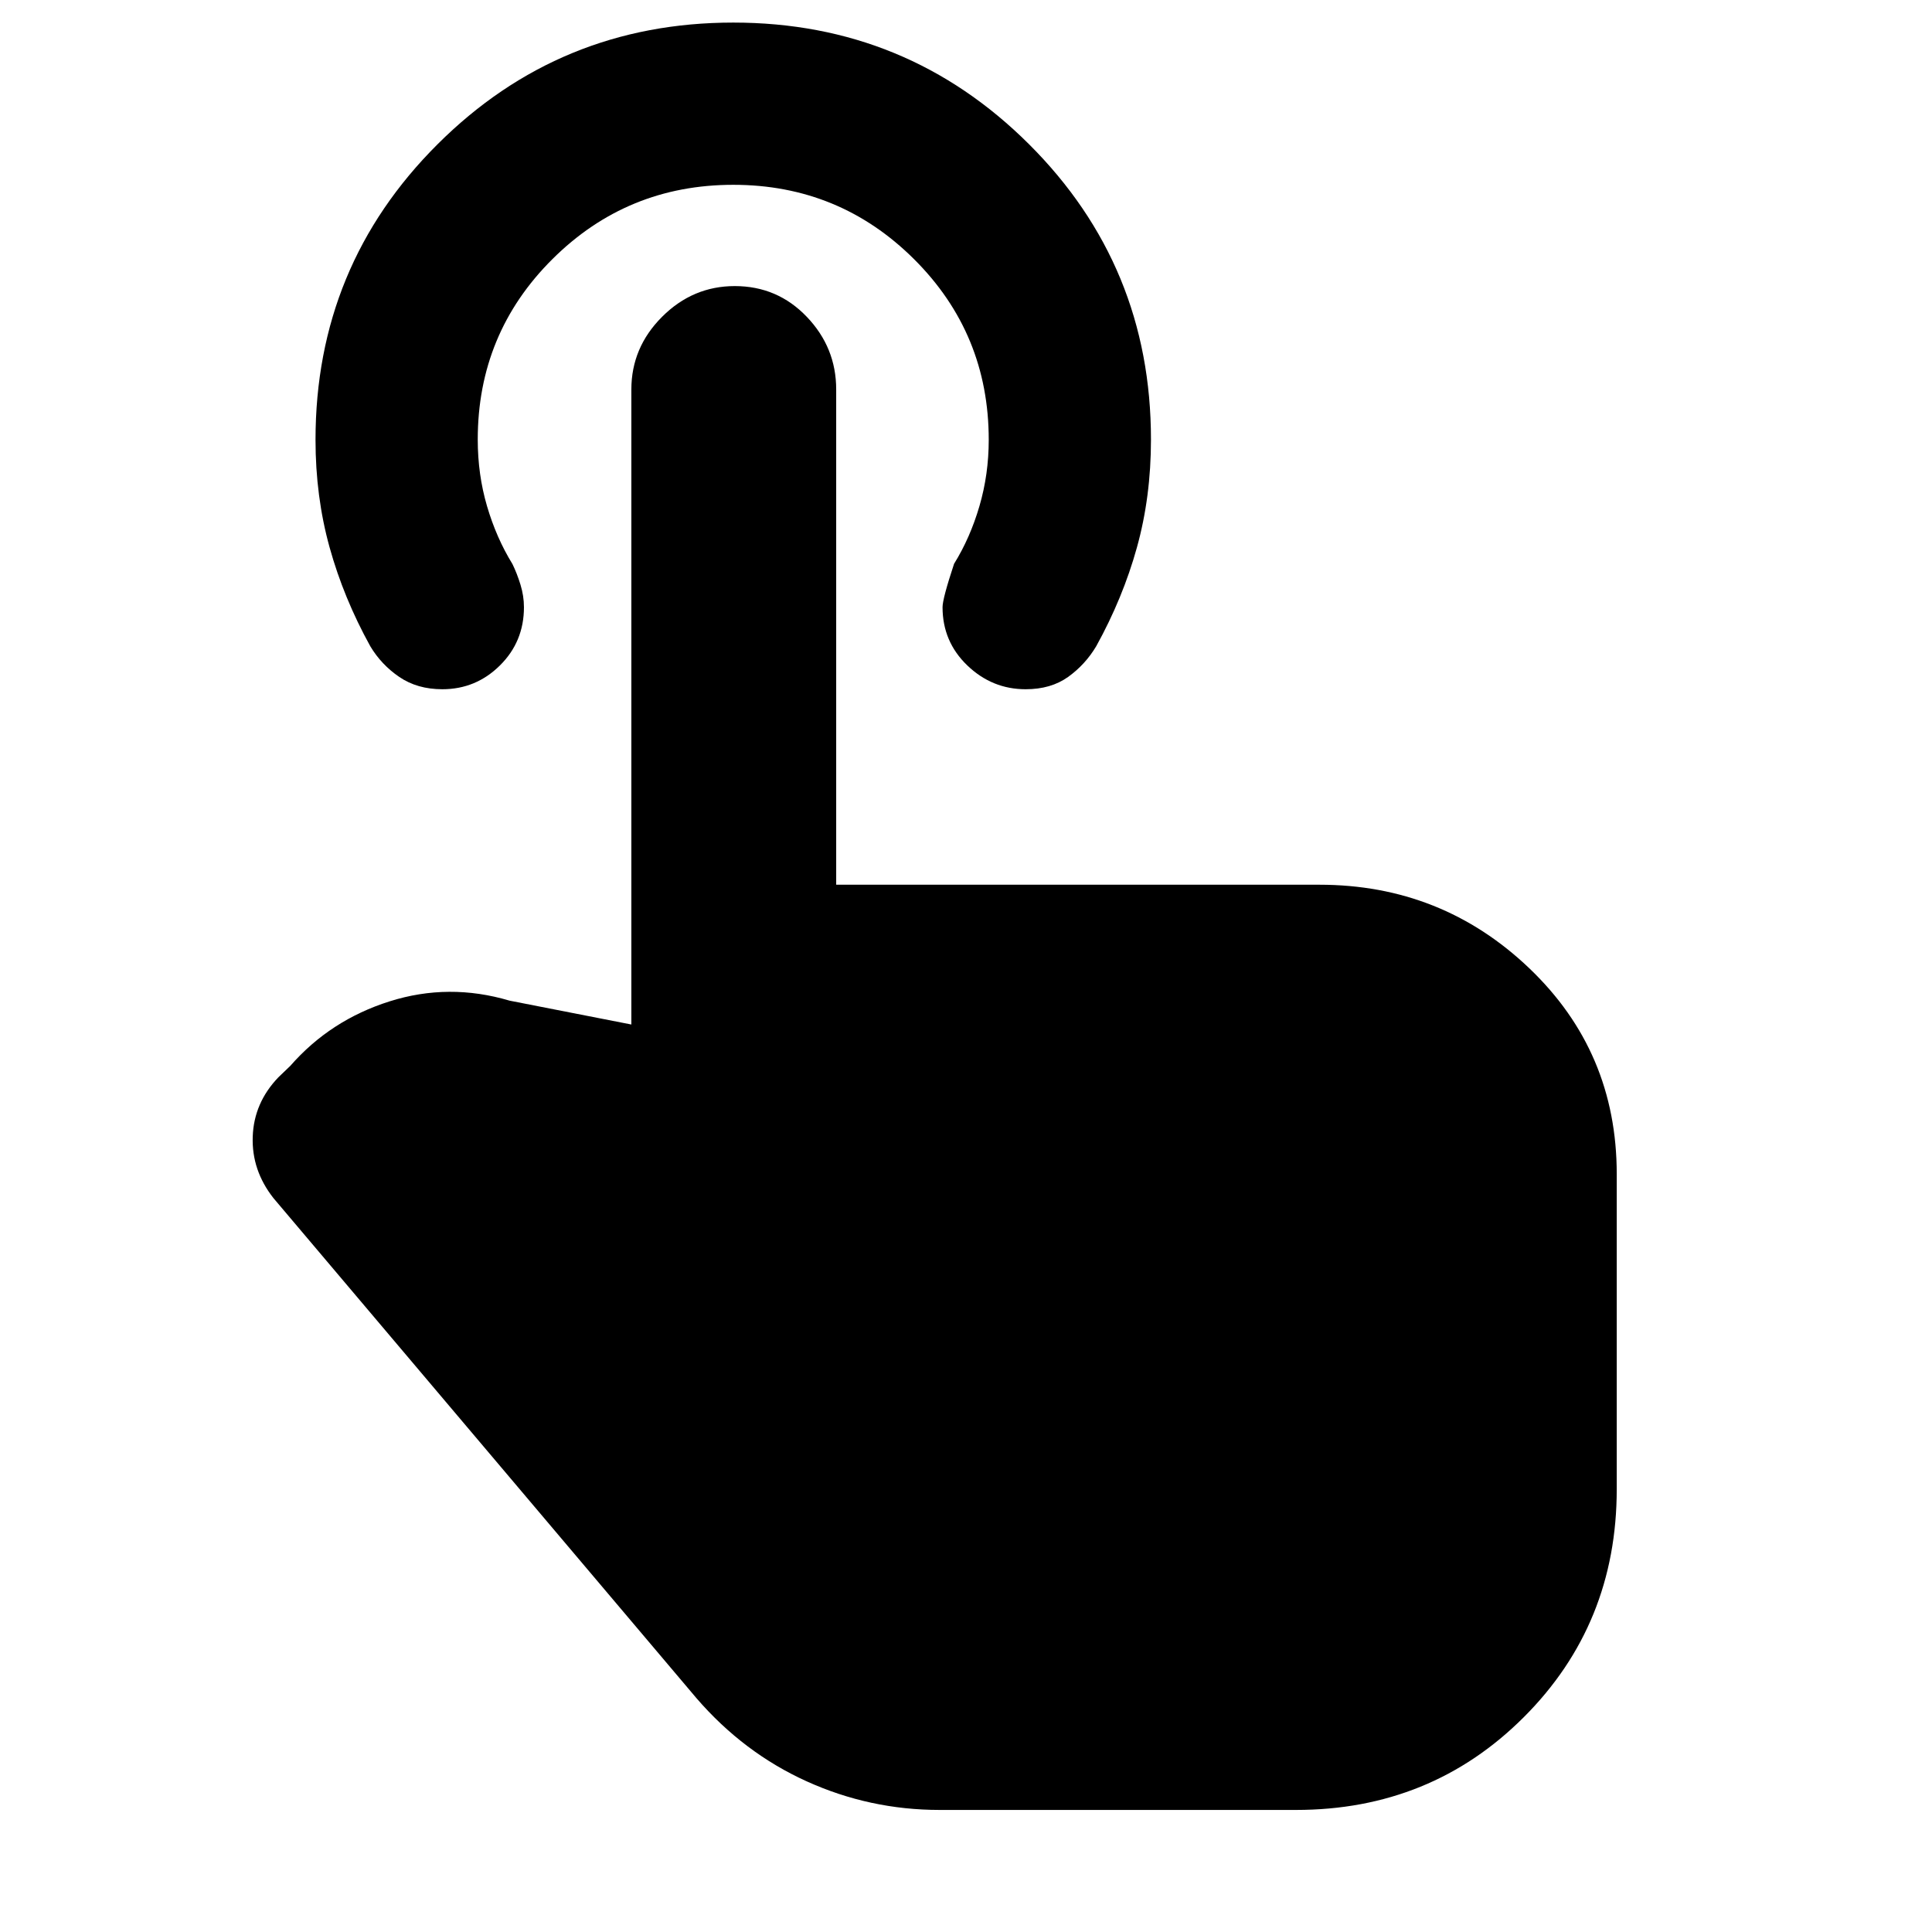 <svg xmlns="http://www.w3.org/2000/svg" height="20" viewBox="0 -960 960 960" width="20"><path d="M466.91-60.65q-34.7 0-66.06-14.21-31.36-14.2-54.79-41.34L135.89-364.65q-10.91-13.87-10.31-30.6.59-16.73 12.7-29.4l5.96-5.72q19.91-22.76 49.35-32.06 29.43-9.31 59.63-.35l60.5 11.85v-315.53q0-20.86 15.26-36.12 15.27-15.27 36.12-15.27 21.19 0 35.79 15.27 14.61 15.26 14.61 36.12v246.07h240.09q60.79 0 104.27 41.48 43.49 41.49 43.49 102.28v156.59q0 67.12-46.14 113.25-46.13 46.14-113.25 46.14H466.91Zm42.74-556.87q-16.67 0-28.99-11.82-12.31-11.81-12.31-28.95 0-4.25 5.72-21.55 8-12.9 12.61-28.68 4.62-15.78 4.62-32.94 0-52.8-37.1-89.75-37.11-36.96-89.85-36.96-52.74 0-89.85 36.92-37.11 36.92-37.11 89.66 0 17.4 4.62 33.12 4.62 15.73 12.62 28.73 2.24 4.58 3.98 10.21 1.74 5.62 1.74 11.25 0 17.13-11.94 28.94-11.93 11.82-28.61 11.82-12.43 0-21.39-6.1-8.95-6.1-14.43-15.29-13.24-23.96-20.22-49.15-6.98-25.19-6.98-53.4 0-86.38 60.63-146.85 60.62-60.47 146.95-60.47 86.32 0 146.94 60.43 60.61 60.43 60.61 146.76 0 28.5-6.98 53.61-6.97 25.11-20.21 49.07-5.48 9.19-14.01 15.29t-21.06 6.1Z"/></svg>